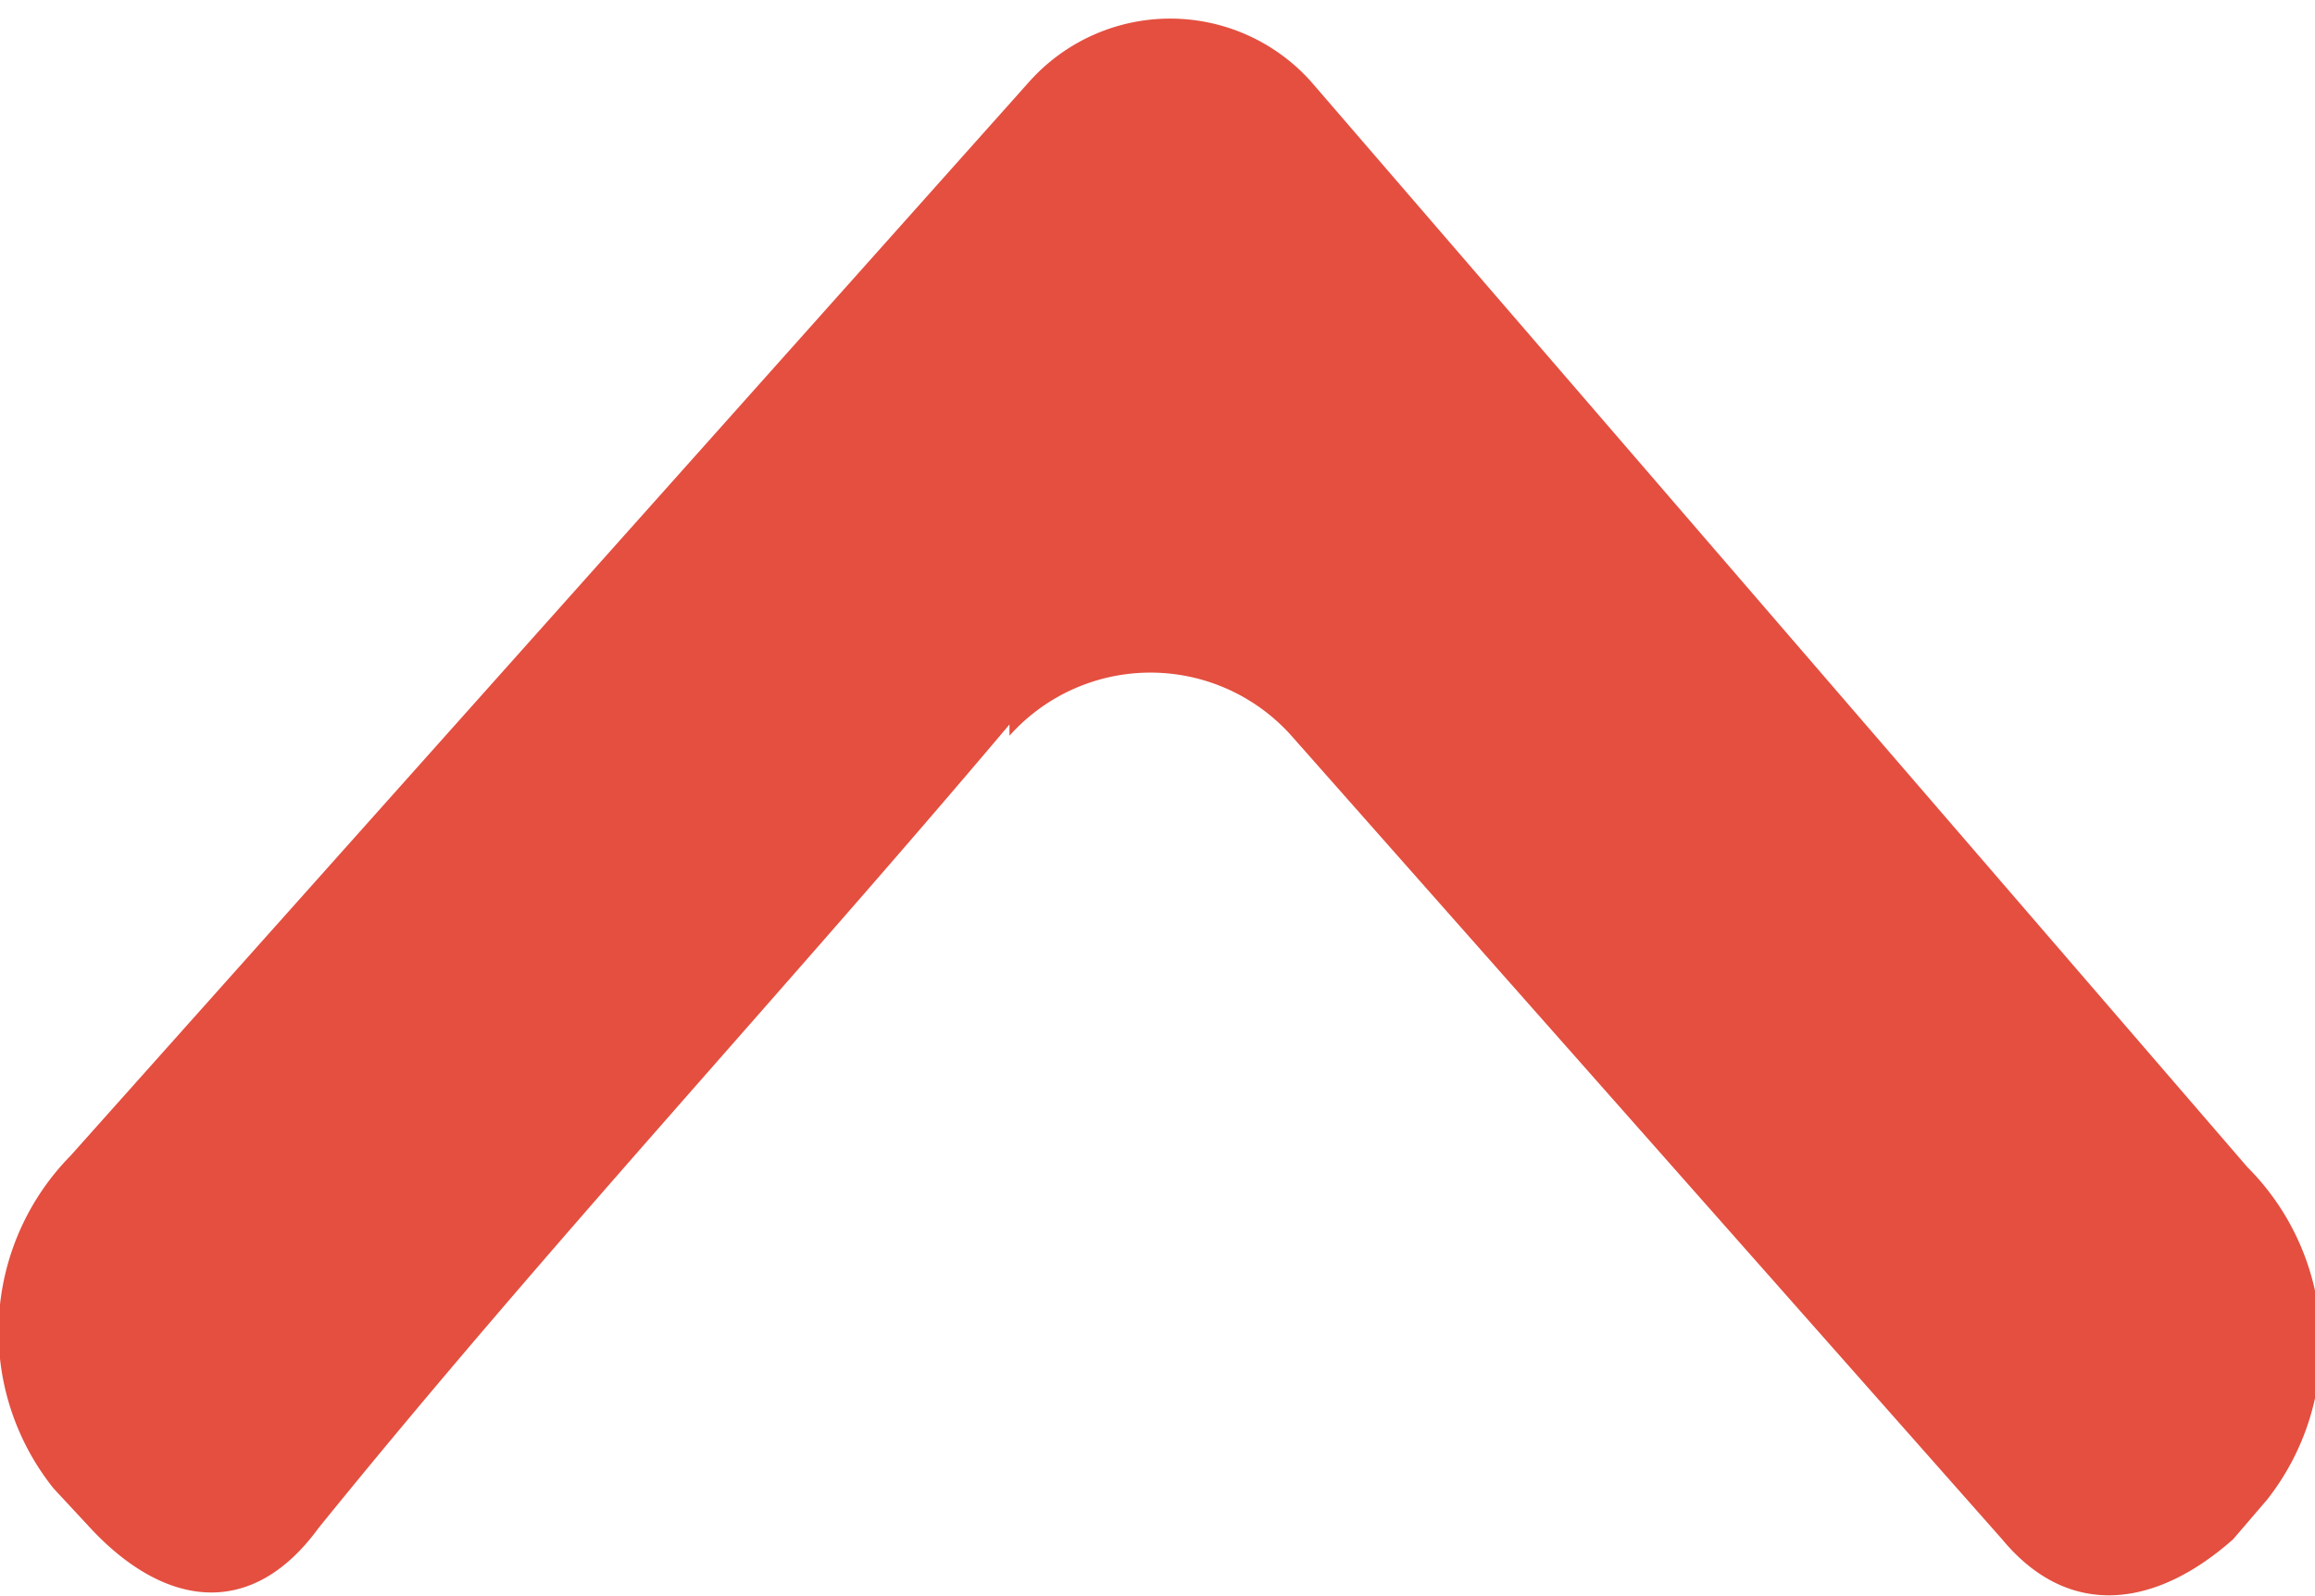 <svg data-name="Layer 1" xmlns="http://www.w3.org/2000/svg" viewBox="0 0 8.21 5.66">
  <path d="M3.58 2.61a.67.67 0 0 1 1 0L7.1 5.46c.24.29.55.24.82 0l.12-.14a.89.89 0 0 0-.07-1.18L4.65.29a.67.67 0 0 0-1 0L.25 4.1a.89.89 0 0 0-.06 1.18l.13.14c.26.28.57.33.81 0 .81-1 1.64-1.89 2.45-2.85" fill="#e44f40" data-name="website 1"/>
</svg>
